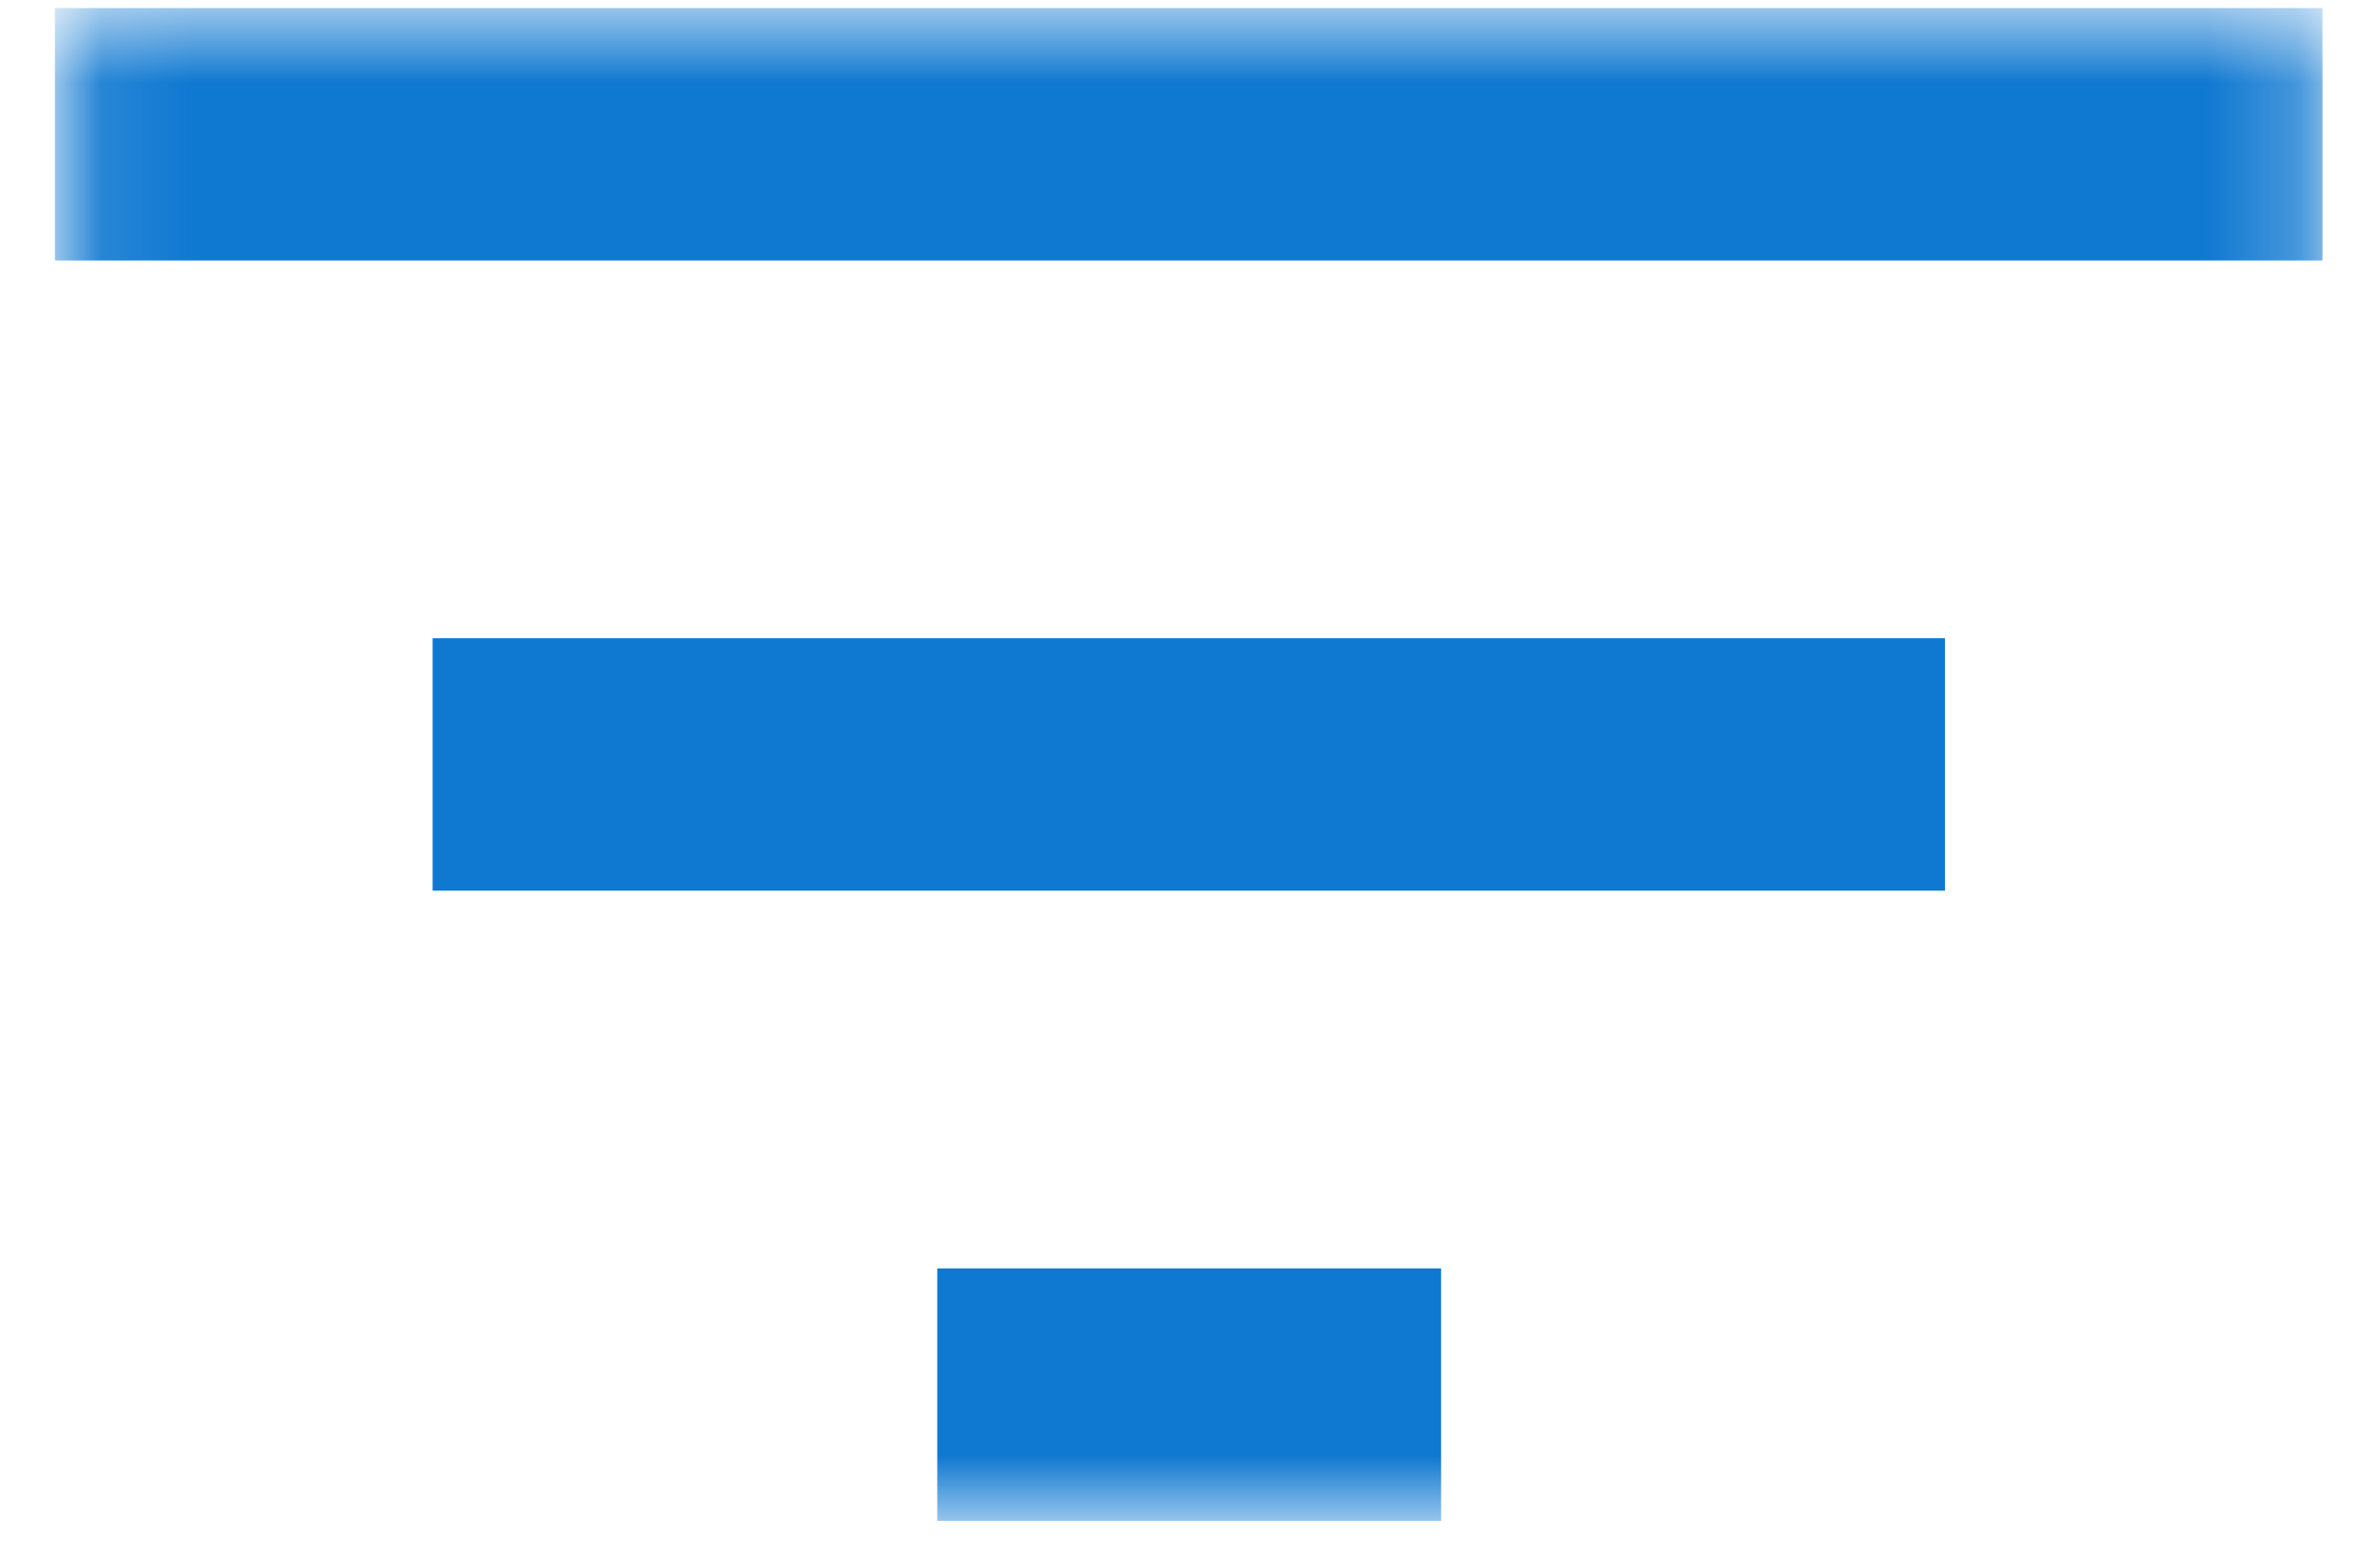 <svg width="26" height="17" viewBox="0 0 26 17" version="1.1" xmlns="http://www.w3.org/2000/svg" xmlns:xlink="http://www.w3.org/1999/xlink"><title>filter-results-button</title><desc>Created with Sketch.</desc><defs><polygon id="path-1" points="12.438 0.688 0.103 0.688 0.103 17.209 24.772 17.209 24.772 0.688"/></defs><g id="All-Pages" stroke="none" stroke-width="1" fill="none" fill-rule="evenodd"><g id="CS" transform="translate(-418, -680)"><g id="filter-buttons" transform="translate(134, 658)"><g id="filter" transform="translate(106, 2)"><g id="filter-results-button" transform="translate(178.6, 19.4)"><mask id="mask-2" fill="#fff"><use xlink:href="#path-1"/></mask><path d="M9.639,17.209 L15.143,17.209 L15.143,14.453 L9.639,14.453 L9.639,17.209 Z M0,3.445 L24.772,3.445 L24.772,0.688 L0,0.688 L0,3.445 Z M4.126,10.327 L20.647,10.327 L20.647,7.57 L4.126,7.57 L4.126,10.327 Z" id="Fill-1" fill="#0F78D1" mask="url(#mask-2)"/></g></g></g></g></g></svg>